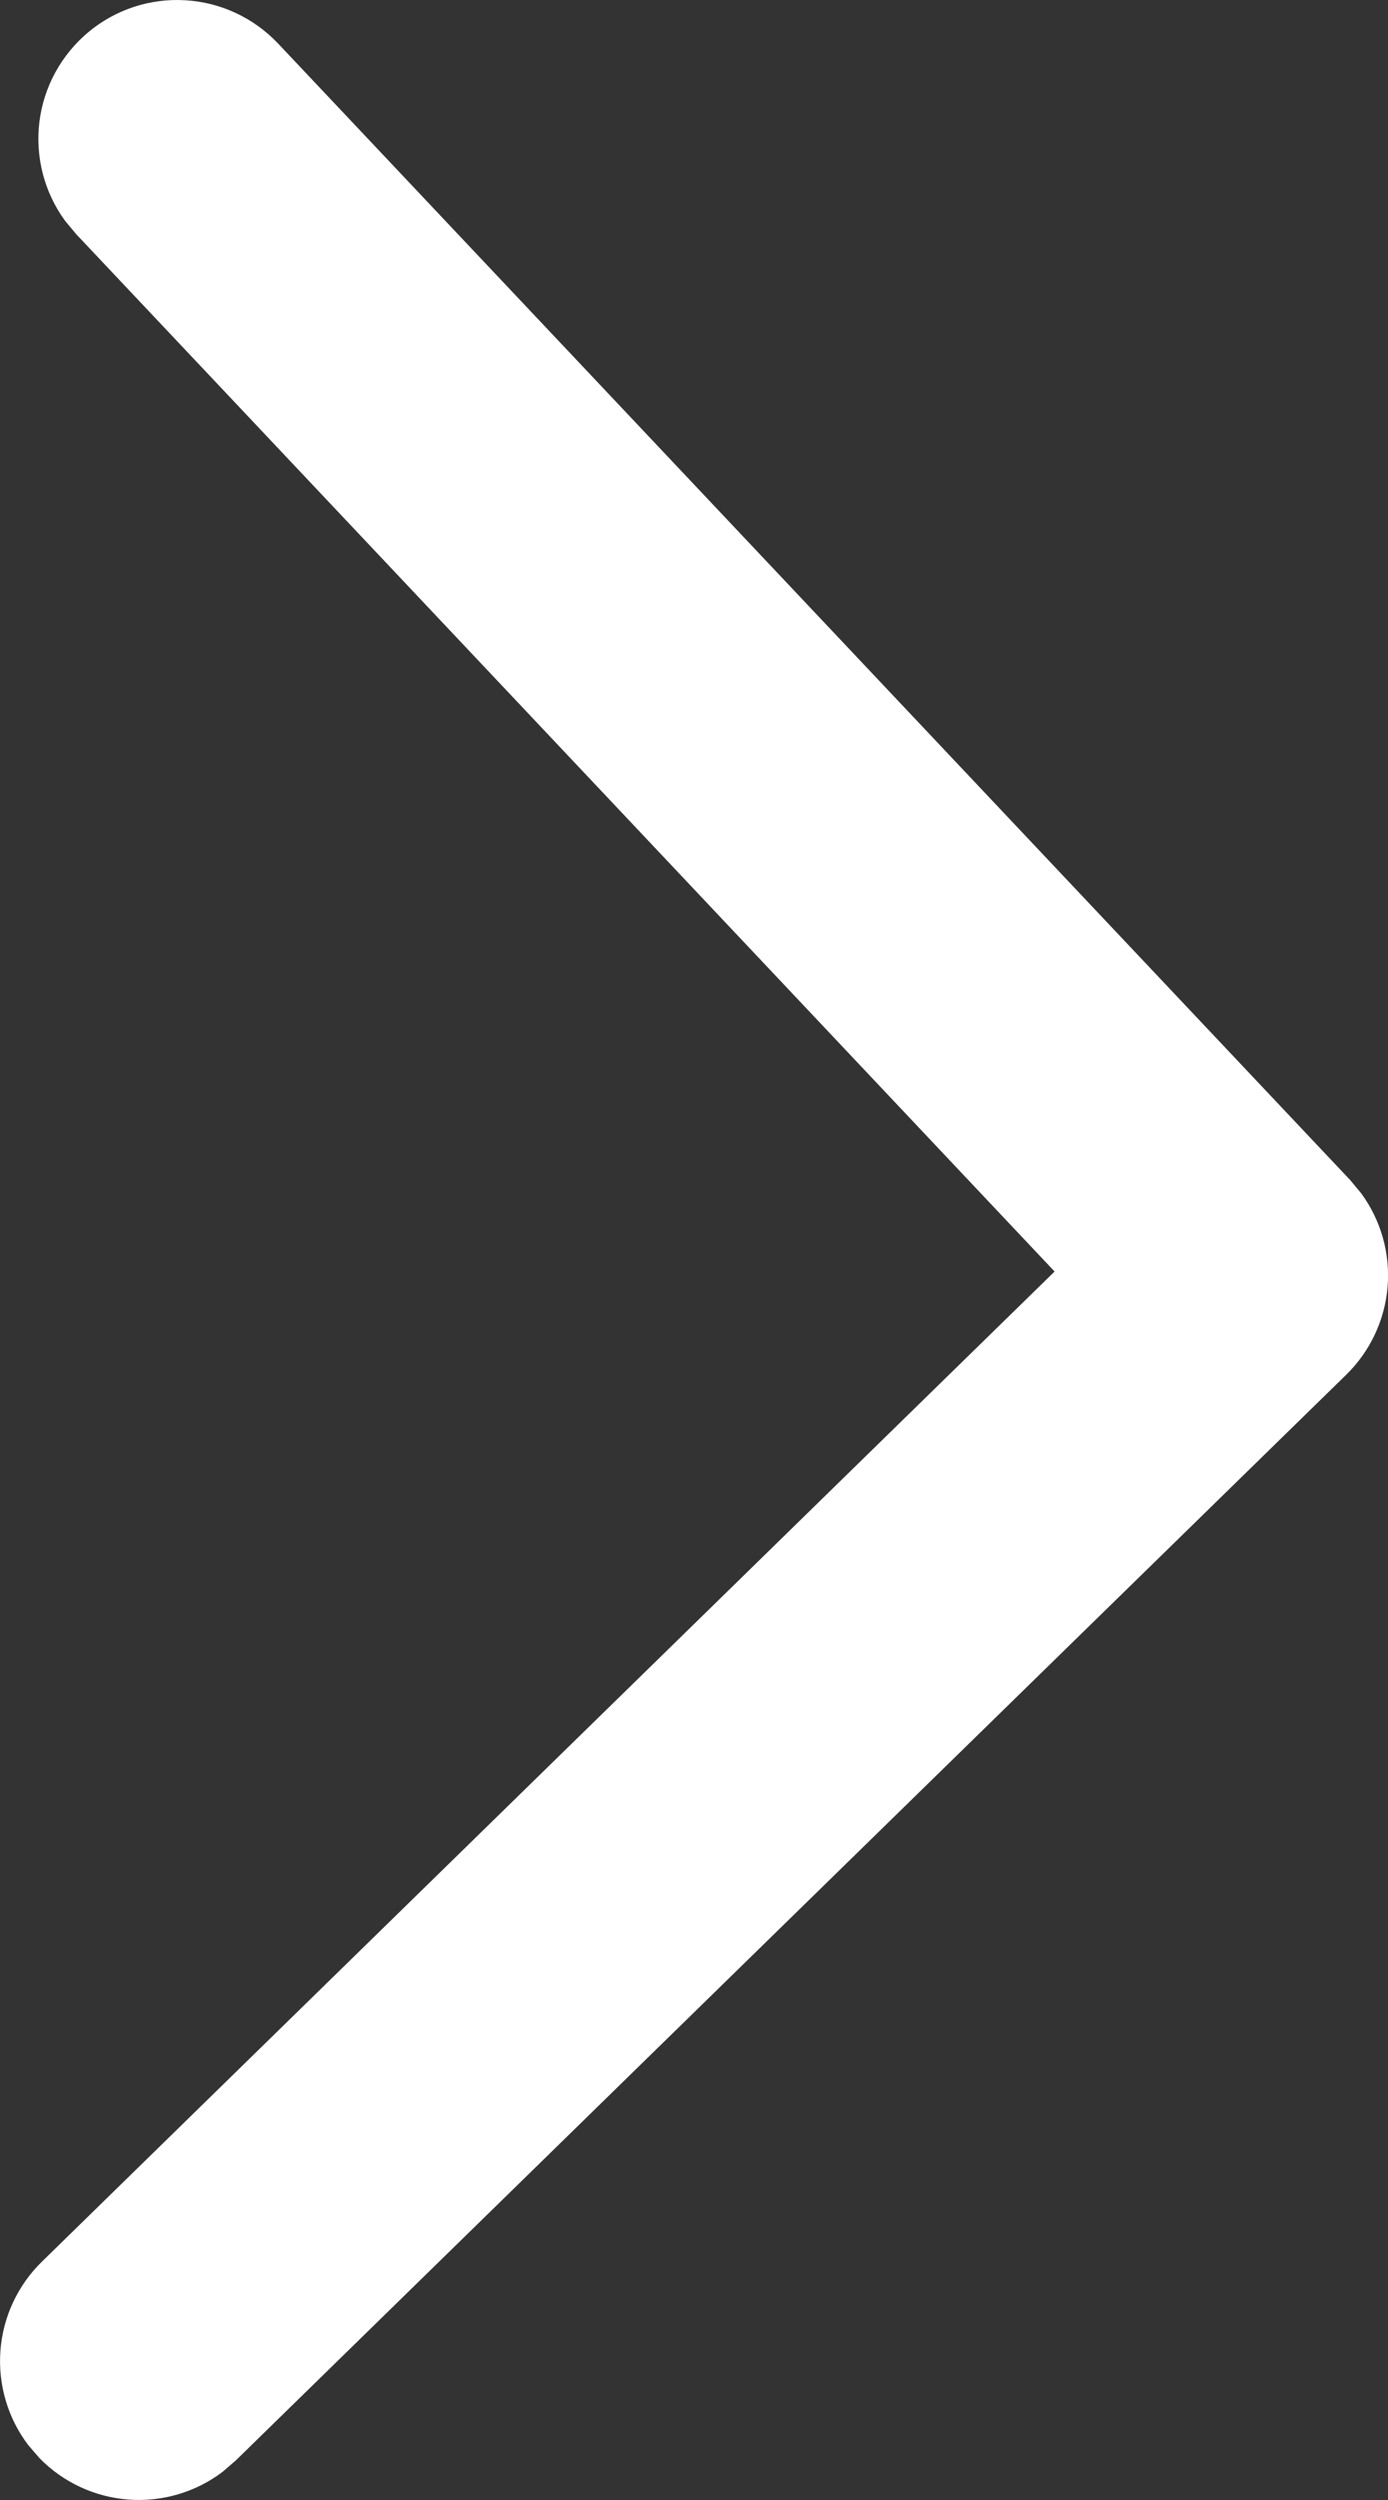 <svg width="10" height="18" viewBox="0 0 10 18" fill="none" xmlns="http://www.w3.org/2000/svg">
<rect x="0" y="0" width="10" height="18" fill="#333333" stroke="none"/>
<path d="M0.285 17.699C0.455 17.873 0.683 17.979 0.926 17.997C1.169 18.015 1.41 17.944 1.604 17.797L1.699 17.715L9.699 9.898C9.871 9.73 9.977 9.505 9.997 9.265C10.017 9.025 9.949 8.786 9.807 8.592L9.727 8.496L2.004 0.314C1.829 0.129 1.591 0.017 1.337 0.002C1.083 -0.014 0.833 0.068 0.637 0.231C0.442 0.394 0.315 0.625 0.284 0.877C0.253 1.13 0.319 1.385 0.469 1.59L0.549 1.686L7.598 9.155L0.301 16.285C0.127 16.455 0.021 16.683 0.003 16.926C-0.015 17.169 0.056 17.41 0.203 17.604L0.285 17.699Z" fill="white"/>
</svg>
